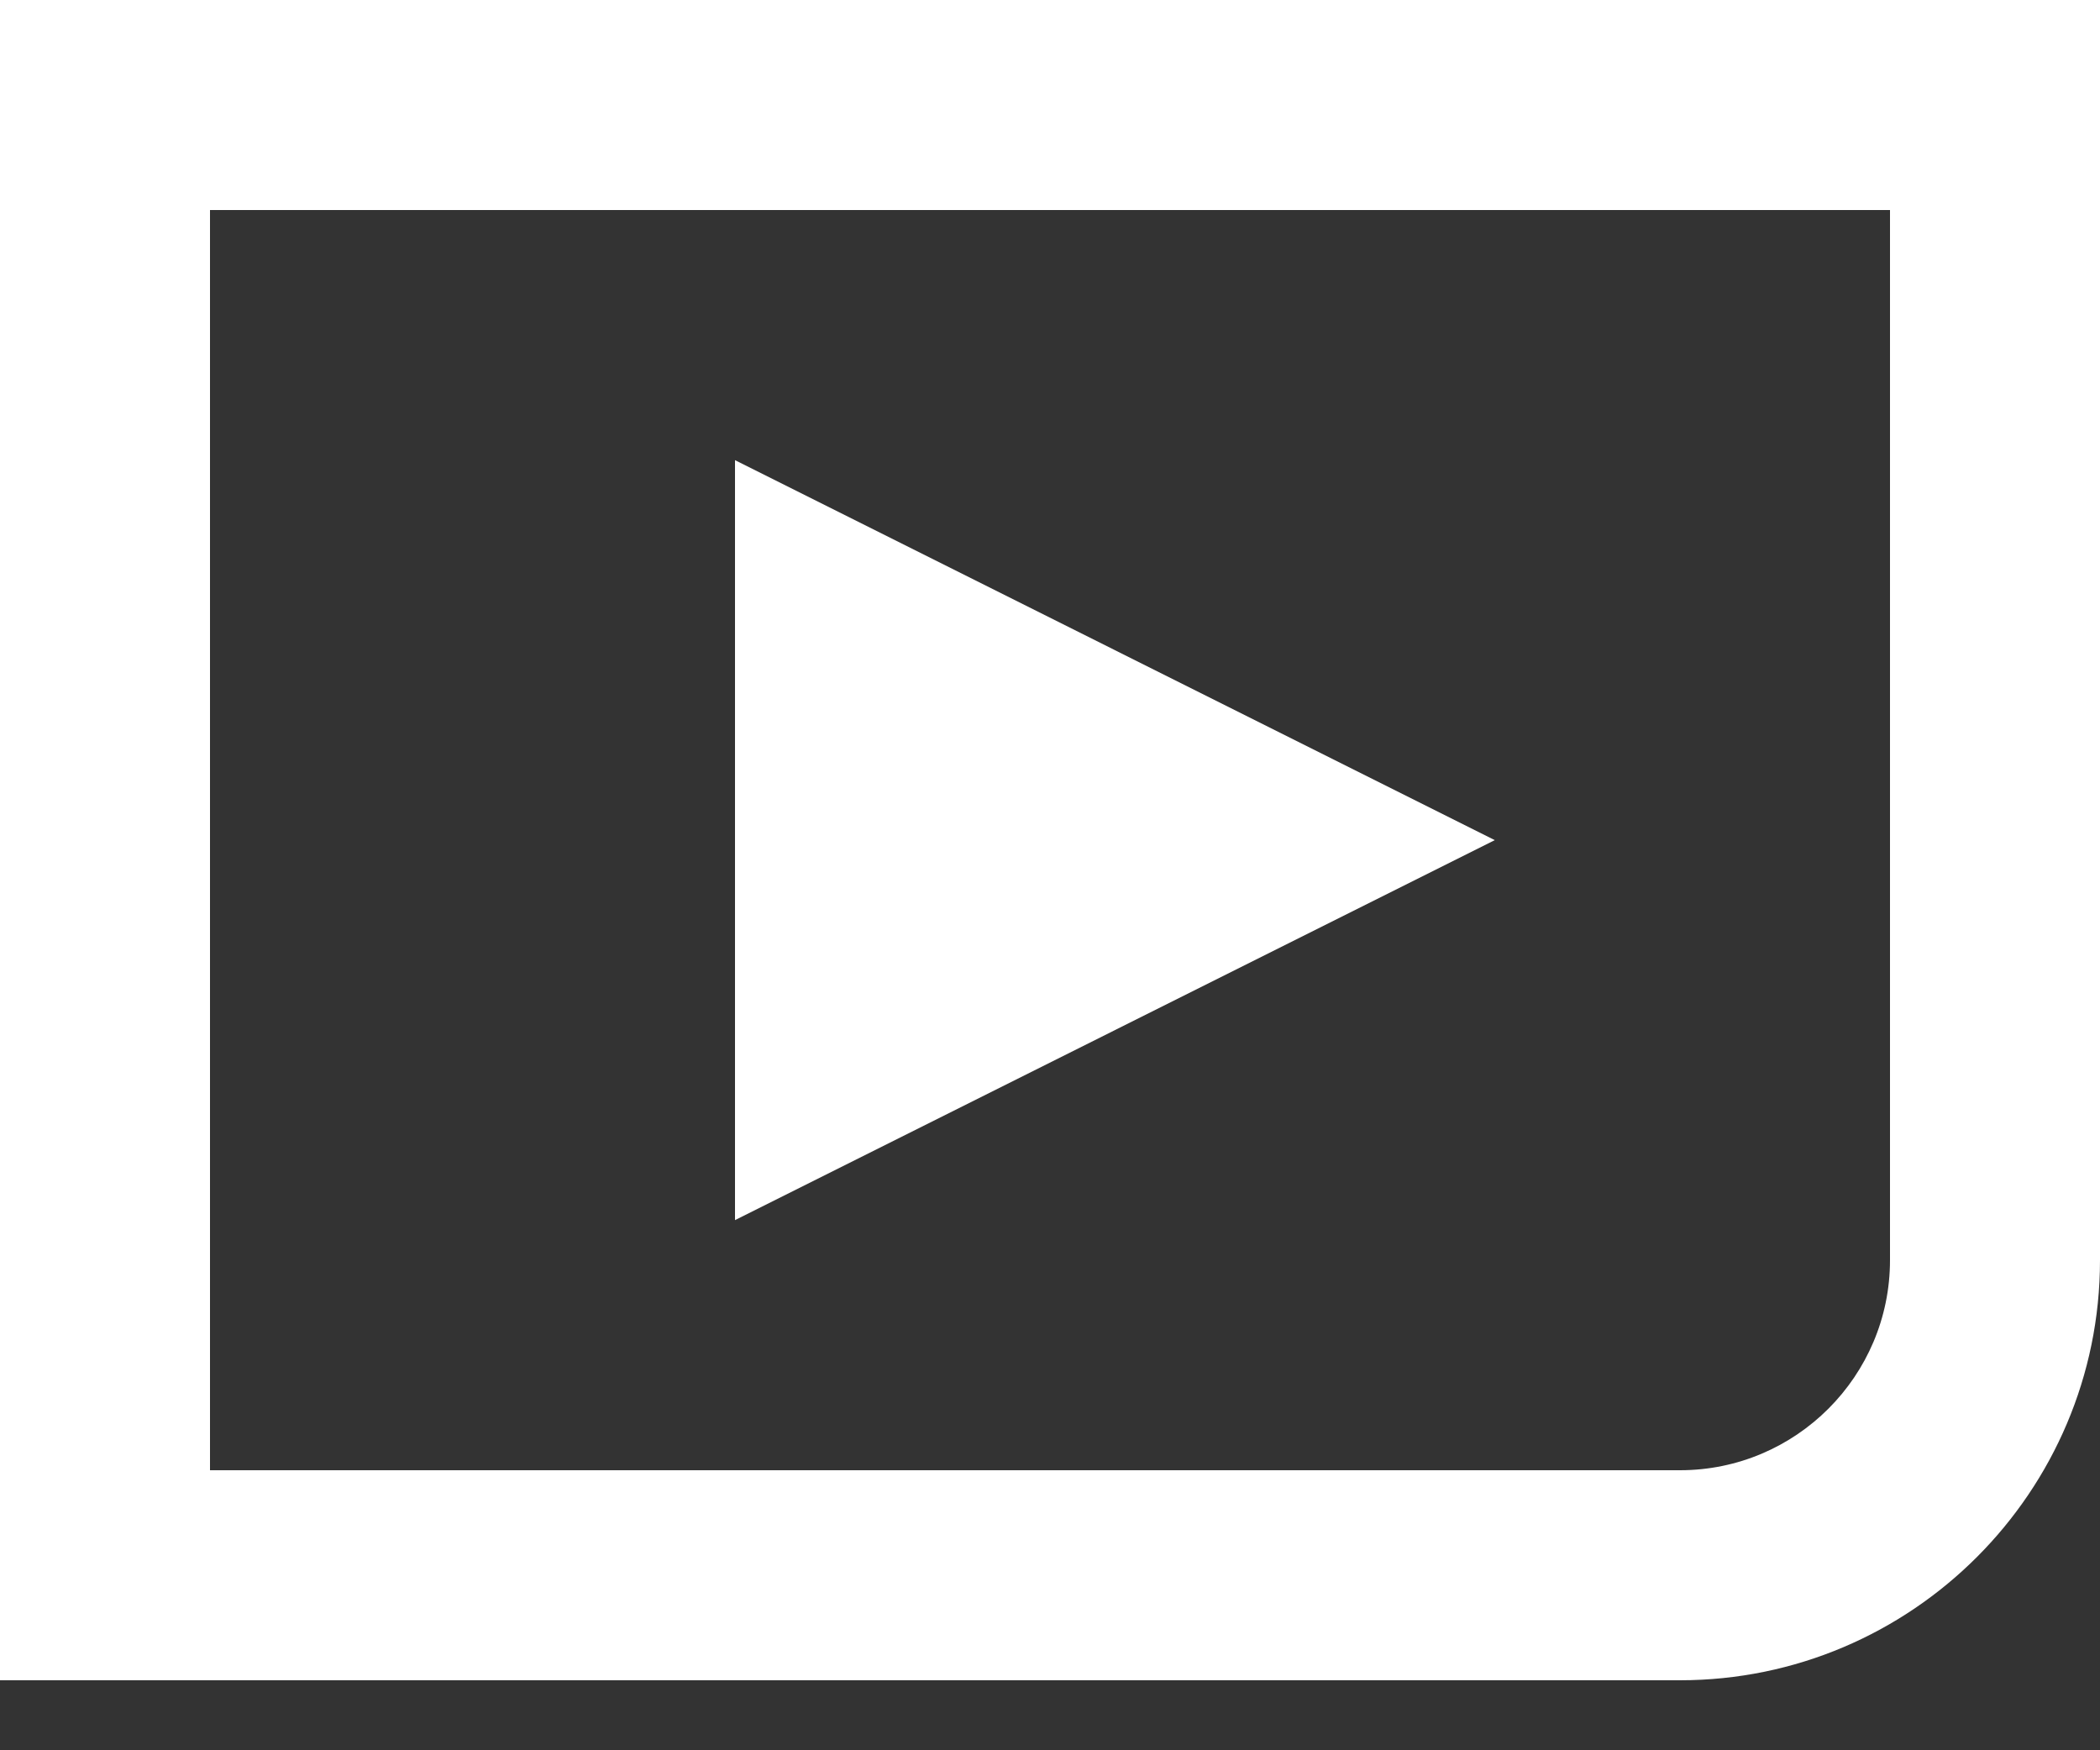 <svg width="24" height="20" viewBox="0 0 24 20" fill="none" xmlns="http://www.w3.org/2000/svg">
<rect x="0" y="0" width="24" height="20" fill="#333333" stroke="none"/>
<path fill-rule="evenodd" clip-rule="evenodd" d="M21.6 14.4C21.6 15.724 20.524 16.8 19.2 16.8H2.4V2.4H21.6V14.4ZM0 0V19.2H19.2C21.847 19.2 24 17.047 24 14.4V0H0ZM8.4 5.258V13.942L17.083 9.6L8.4 5.258Z" fill="white"/>
</svg>
